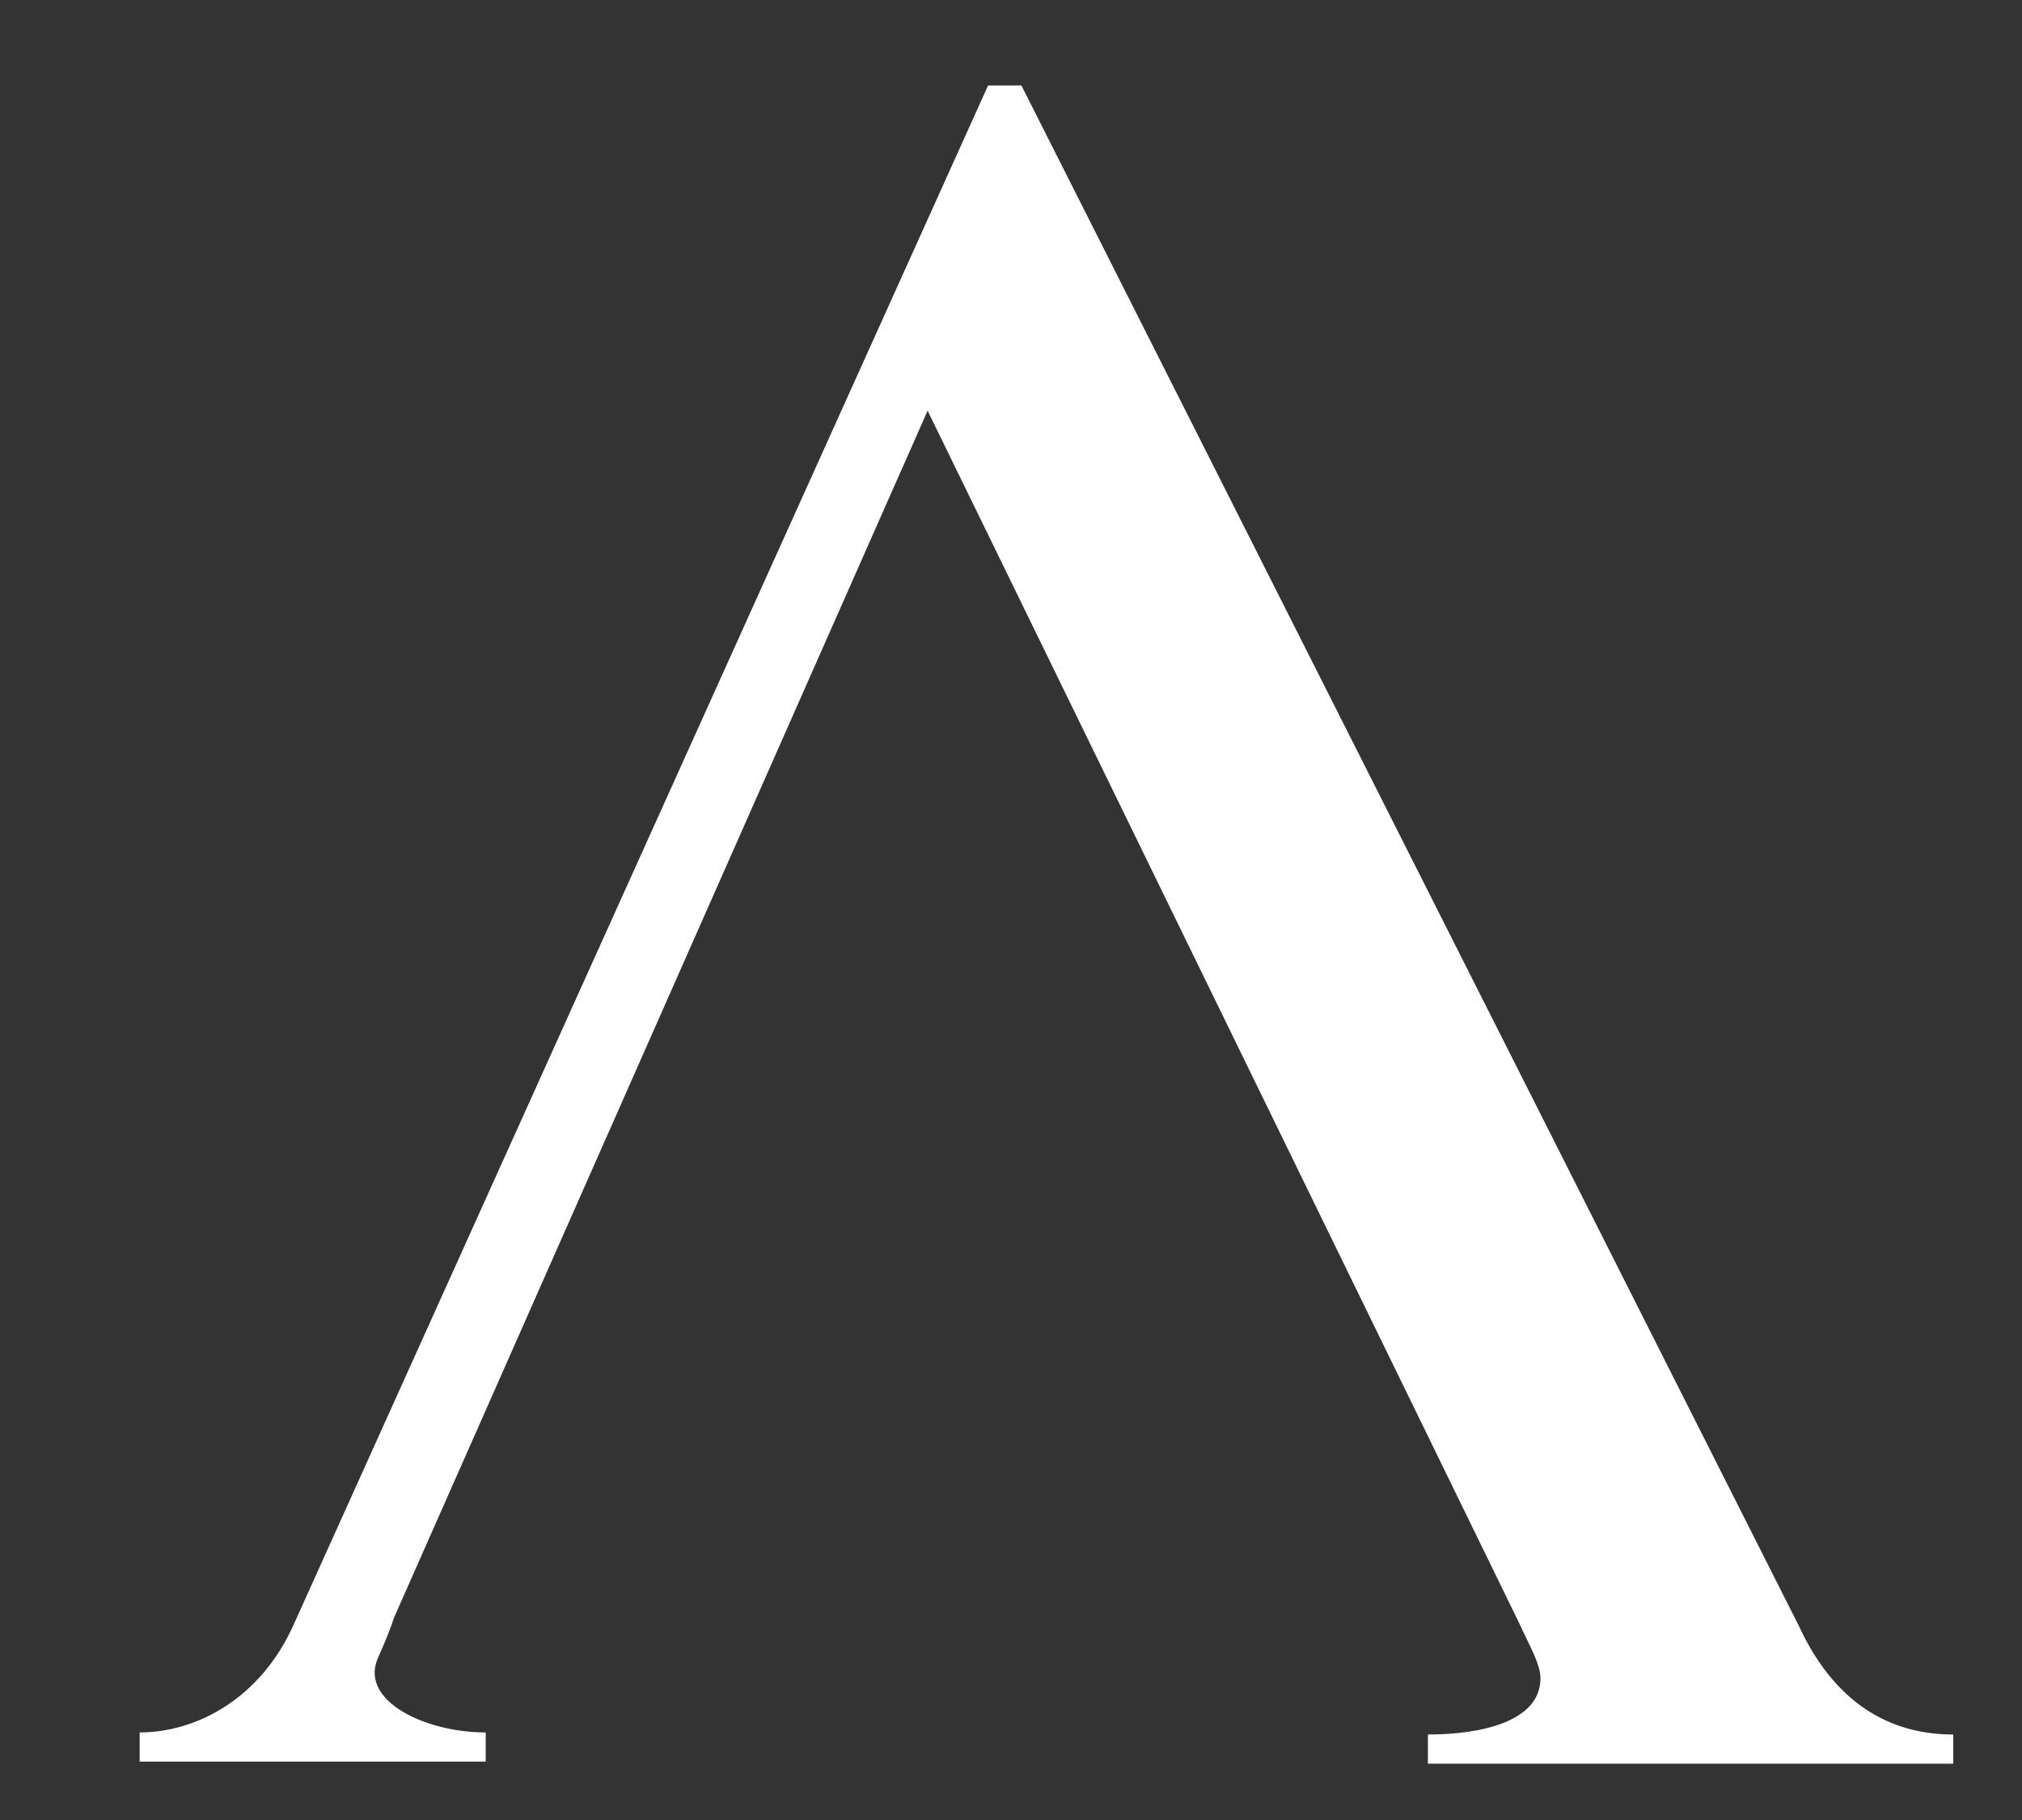 <?xml version="1.0" encoding="utf-8"?>
<!-- Generator: Adobe Illustrator 21.1.0, SVG Export Plug-In . SVG Version: 6.00 Build 0)  -->
<svg version="1.1" id="Layer_1" xmlns="http://www.w3.org/2000/svg" xmlns:xlink="http://www.w3.org/1999/xlink" x="0px" y="0px"
	 viewBox="0 0 97 87.3" style="enable-background:new 0 0 97 87.3;" xml:space="preserve">
<rect x="0" y="0" width="97" height="87.3" fill="#333333" stroke="none"/>
<style type="text/css">
	.st0{fill:#FFFFFF;}
</style>
<path class="st0" d="M47.4,4.1L14.1,77.9c-1.6,3.6-4.7,5.2-7.4,5.2v1.4h16.6v-1.4c-2.9,0-6-1.5-5.2-3.5c0.3-0.7,0.5-1.1,0.8-2
	l25.6-57.9l28.4,58.2c0.4,0.9,1,1.9,1,2.6c0,2.1-2.9,2.7-5.4,2.7v1.4h25.2v-1.4c-2.6,0-5.5-1.1-7.4-5.2L49,4.1H47.4z"/>
	
</svg>
